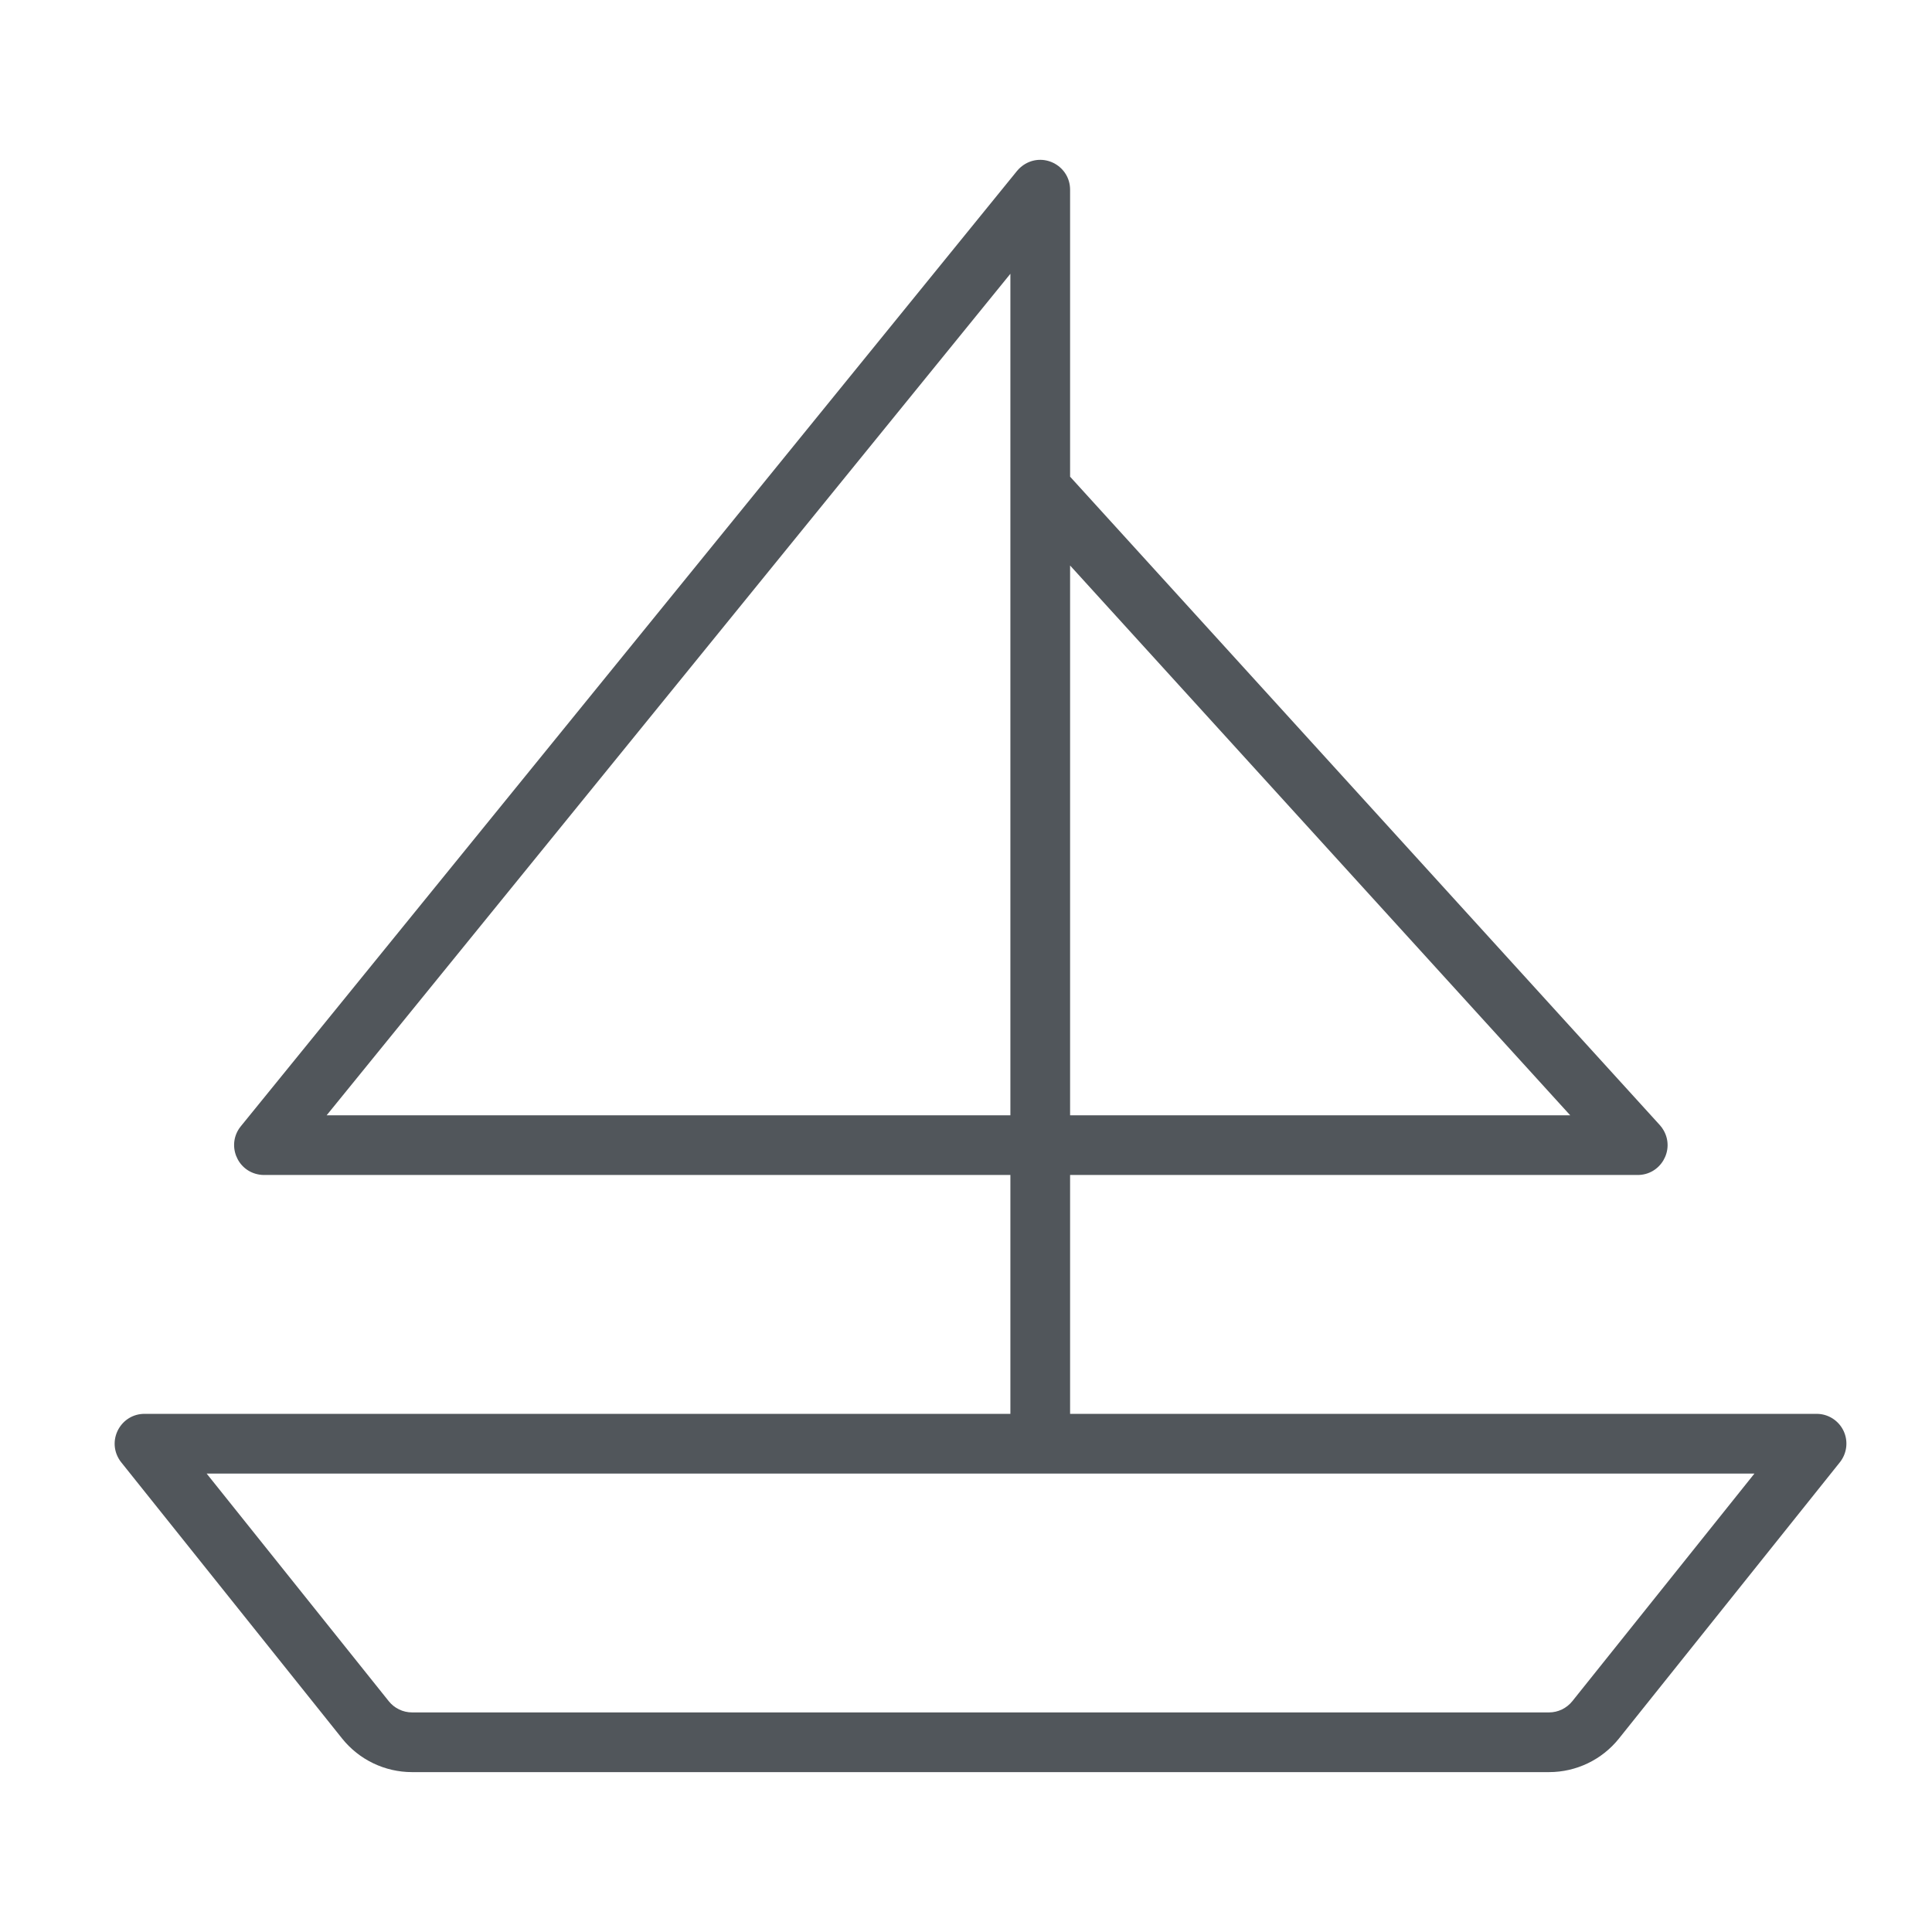 <svg width="41" height="41" viewBox="0 0 41 41" fill="none" xmlns="http://www.w3.org/2000/svg">
<g id="Sailboat-Thin--Streamline-Phosphor-Thin">
<path id="Vector" d="M39.122 30.363C39.016 30.143 38.794 30.003 38.55 30.004H22.709V24.935H34.748C35.236 24.94 35.546 24.415 35.306 23.99C35.283 23.949 35.255 23.91 35.223 23.875L22.709 10.116V4.025C22.708 3.537 22.18 3.234 21.758 3.478C21.692 3.517 21.633 3.567 21.584 3.626L5.11 23.902C4.803 24.281 5.021 24.85 5.503 24.927C5.535 24.932 5.568 24.935 5.601 24.935H21.442V30.004H3.067C2.579 30.004 2.275 30.532 2.519 30.954C2.535 30.982 2.553 31.009 2.573 31.033L7.26 36.894C7.621 37.345 8.167 37.607 8.744 37.607H32.873C33.45 37.607 33.996 37.345 34.357 36.894L39.044 31.033C39.196 30.843 39.227 30.583 39.122 30.363ZM33.322 23.668H22.709V12.001L33.322 23.668ZM6.932 23.668L21.442 5.81V23.668H6.932ZM33.367 36.102C33.246 36.252 33.065 36.34 32.873 36.34H8.744C8.552 36.34 8.37 36.252 8.25 36.102L4.385 31.271H37.232L33.367 36.102Z" fill="#51565B"/>
</g>
</svg>
